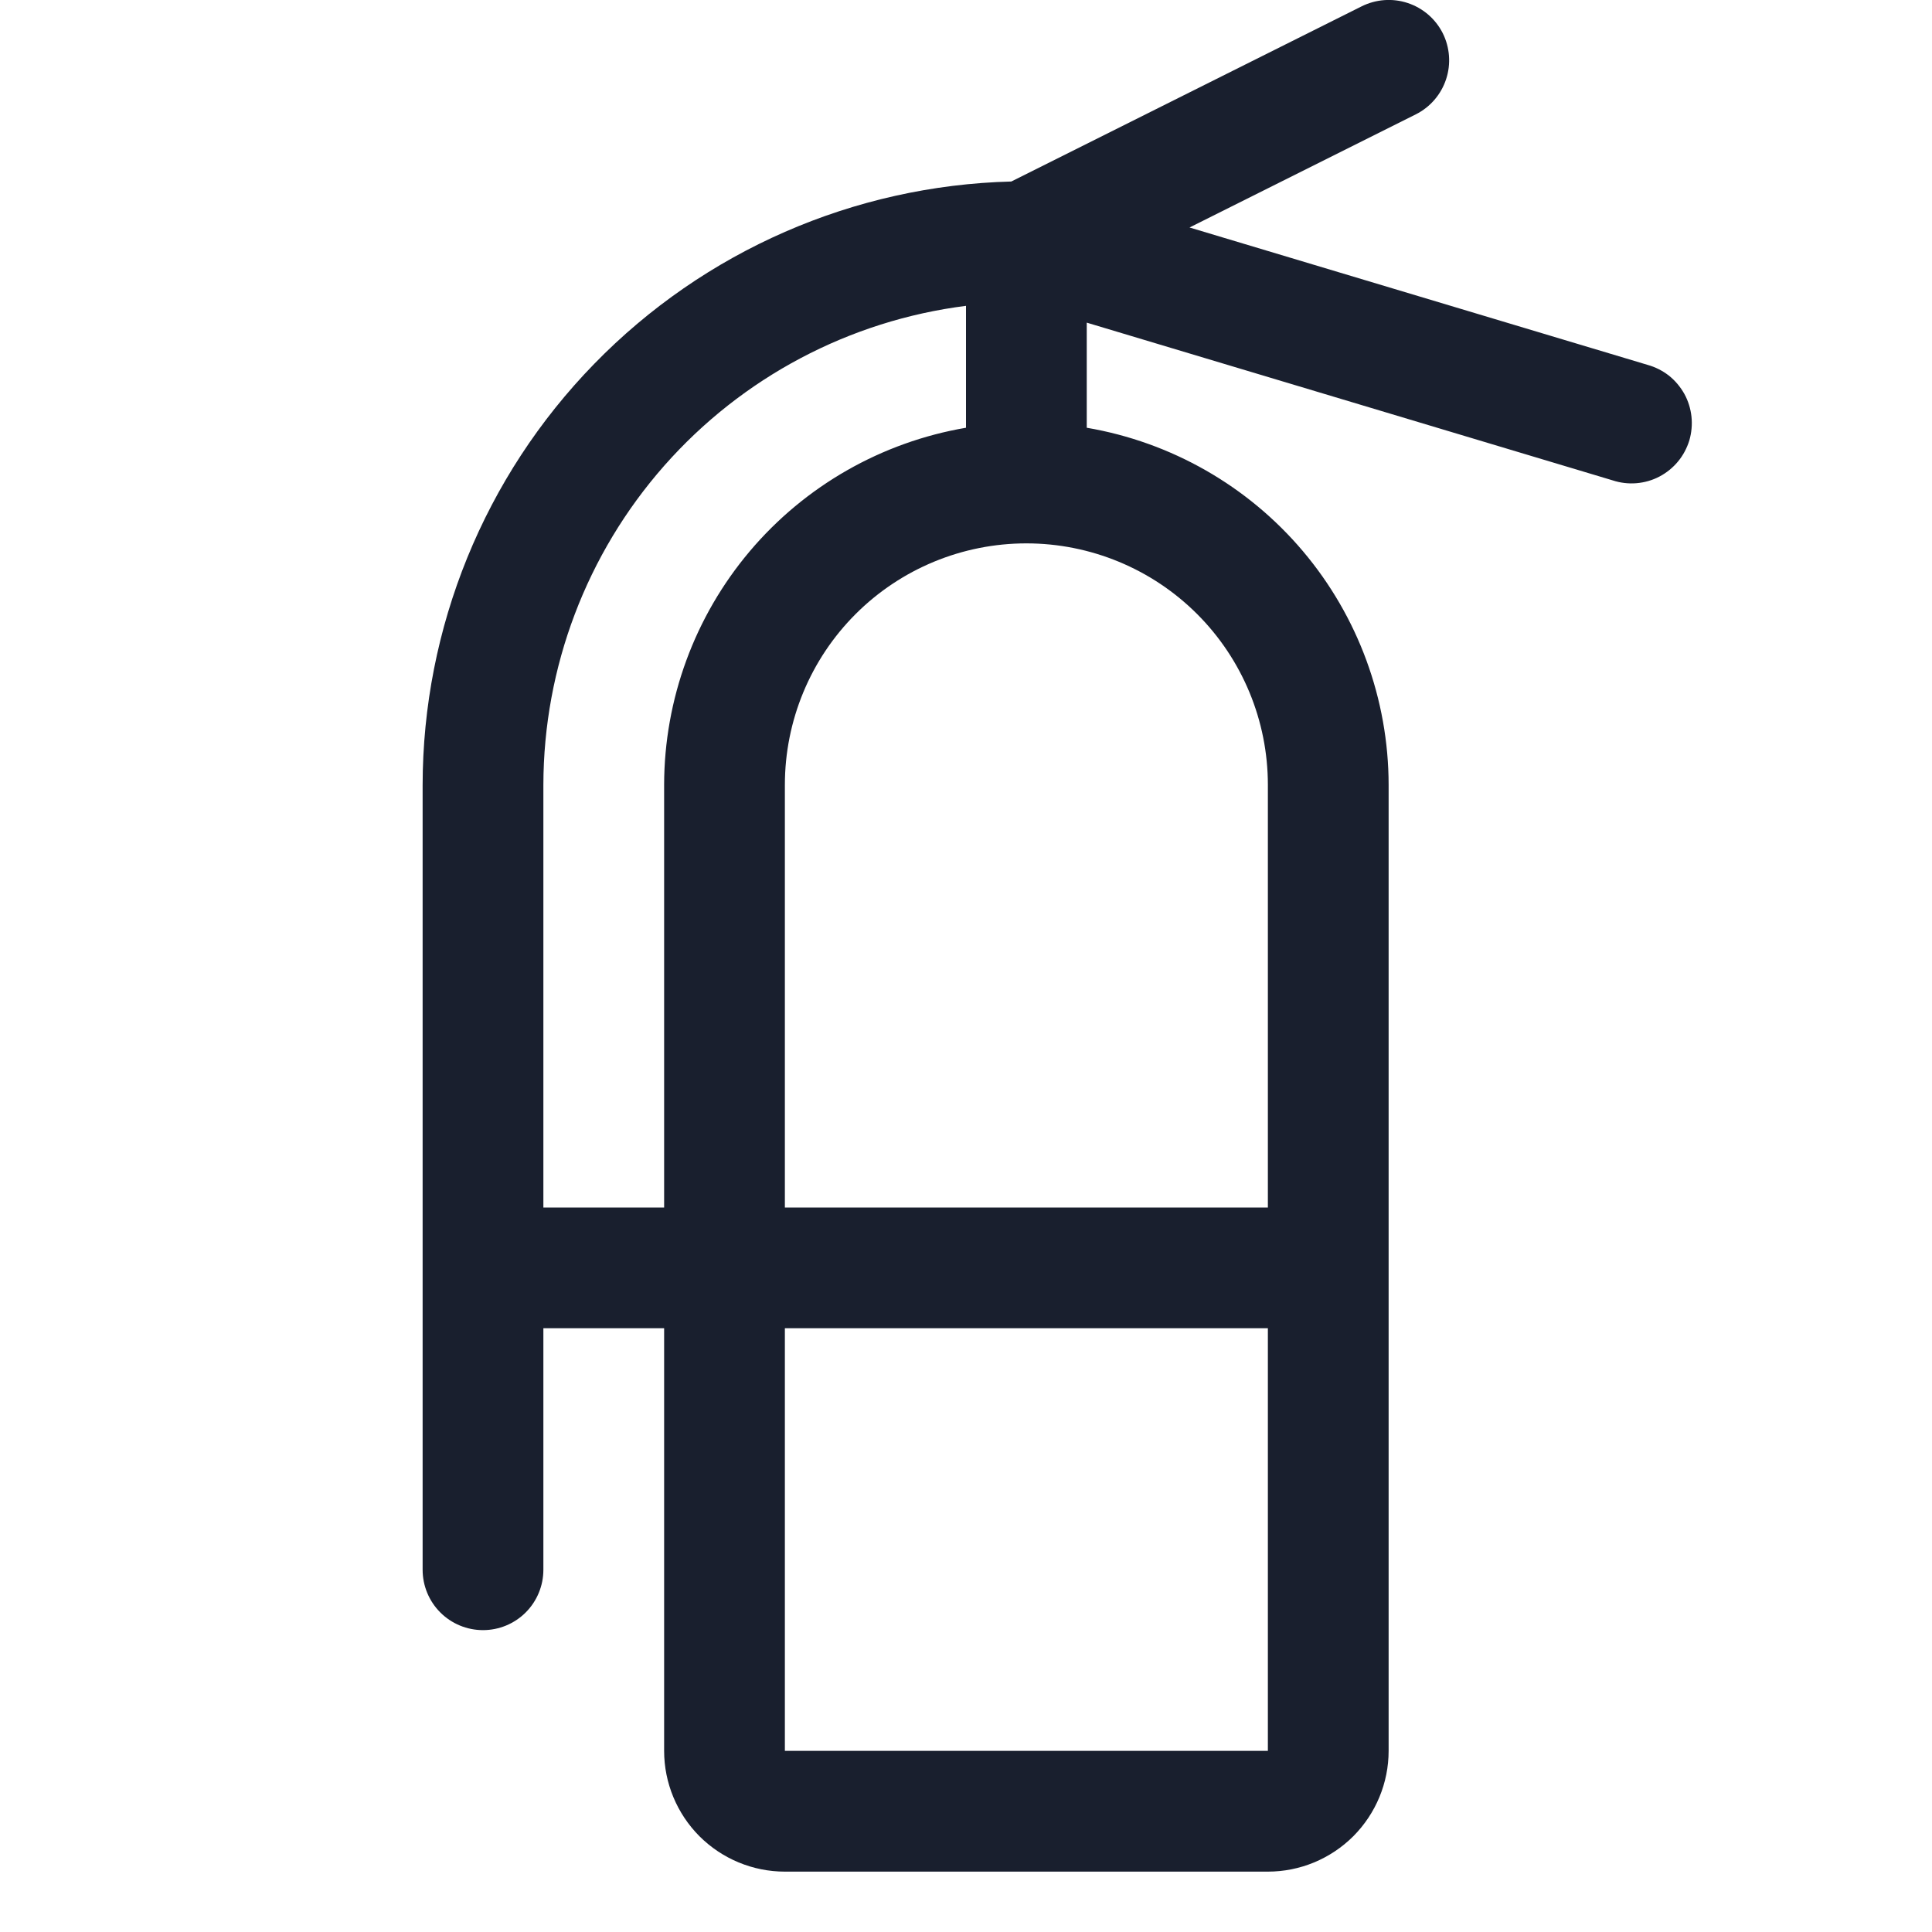<svg width="20" height="20" viewBox="0 0 20 20" fill="none" xmlns="http://www.w3.org/2000/svg">
<path d="M17.055 3.777L12.314 2.355L14.658 1.183C14.806 1.108 14.918 0.978 14.97 0.82C15.022 0.663 15.009 0.491 14.935 0.343C14.86 0.195 14.73 0.083 14.572 0.031C14.415 -0.021 14.243 -0.008 14.095 0.066L10.469 1.879C8.839 1.921 7.29 2.598 6.152 3.766C5.014 4.933 4.376 6.498 4.375 8.129V16.25C4.375 16.416 4.441 16.575 4.558 16.692C4.675 16.809 4.834 16.875 5 16.875C5.166 16.875 5.325 16.809 5.442 16.692C5.559 16.575 5.625 16.416 5.625 16.25V13.75H6.875V18.125C6.875 18.456 7.007 18.774 7.241 19.009C7.476 19.243 7.793 19.375 8.125 19.375H13.125C13.457 19.375 13.774 19.243 14.009 19.009C14.243 18.774 14.375 18.456 14.375 18.125V8.125C14.374 7.239 14.059 6.382 13.488 5.706C12.916 5.029 12.123 4.577 11.25 4.428V3.34L16.695 4.973C16.774 4.999 16.858 5.009 16.941 5.002C17.024 4.995 17.105 4.972 17.179 4.933C17.253 4.894 17.318 4.841 17.371 4.777C17.424 4.713 17.463 4.639 17.488 4.559C17.511 4.479 17.519 4.395 17.51 4.312C17.501 4.23 17.476 4.149 17.436 4.077C17.395 4.004 17.341 3.94 17.276 3.888C17.21 3.837 17.135 3.799 17.055 3.777ZM5.625 12.5V8.125C5.627 6.908 6.072 5.733 6.877 4.82C7.682 3.907 8.792 3.319 10 3.166V4.428C9.127 4.577 8.334 5.029 7.762 5.706C7.191 6.382 6.876 7.239 6.875 8.125V12.5H5.625ZM13.125 18.125H8.125V13.75H13.125V18.125ZM13.125 8.125V12.5H8.125V8.125C8.125 7.462 8.388 6.826 8.857 6.357C9.326 5.888 9.962 5.625 10.625 5.625C11.288 5.625 11.924 5.888 12.393 6.357C12.862 6.826 13.125 7.462 13.125 8.125Z" fill="#191F2E"/>
</svg>
